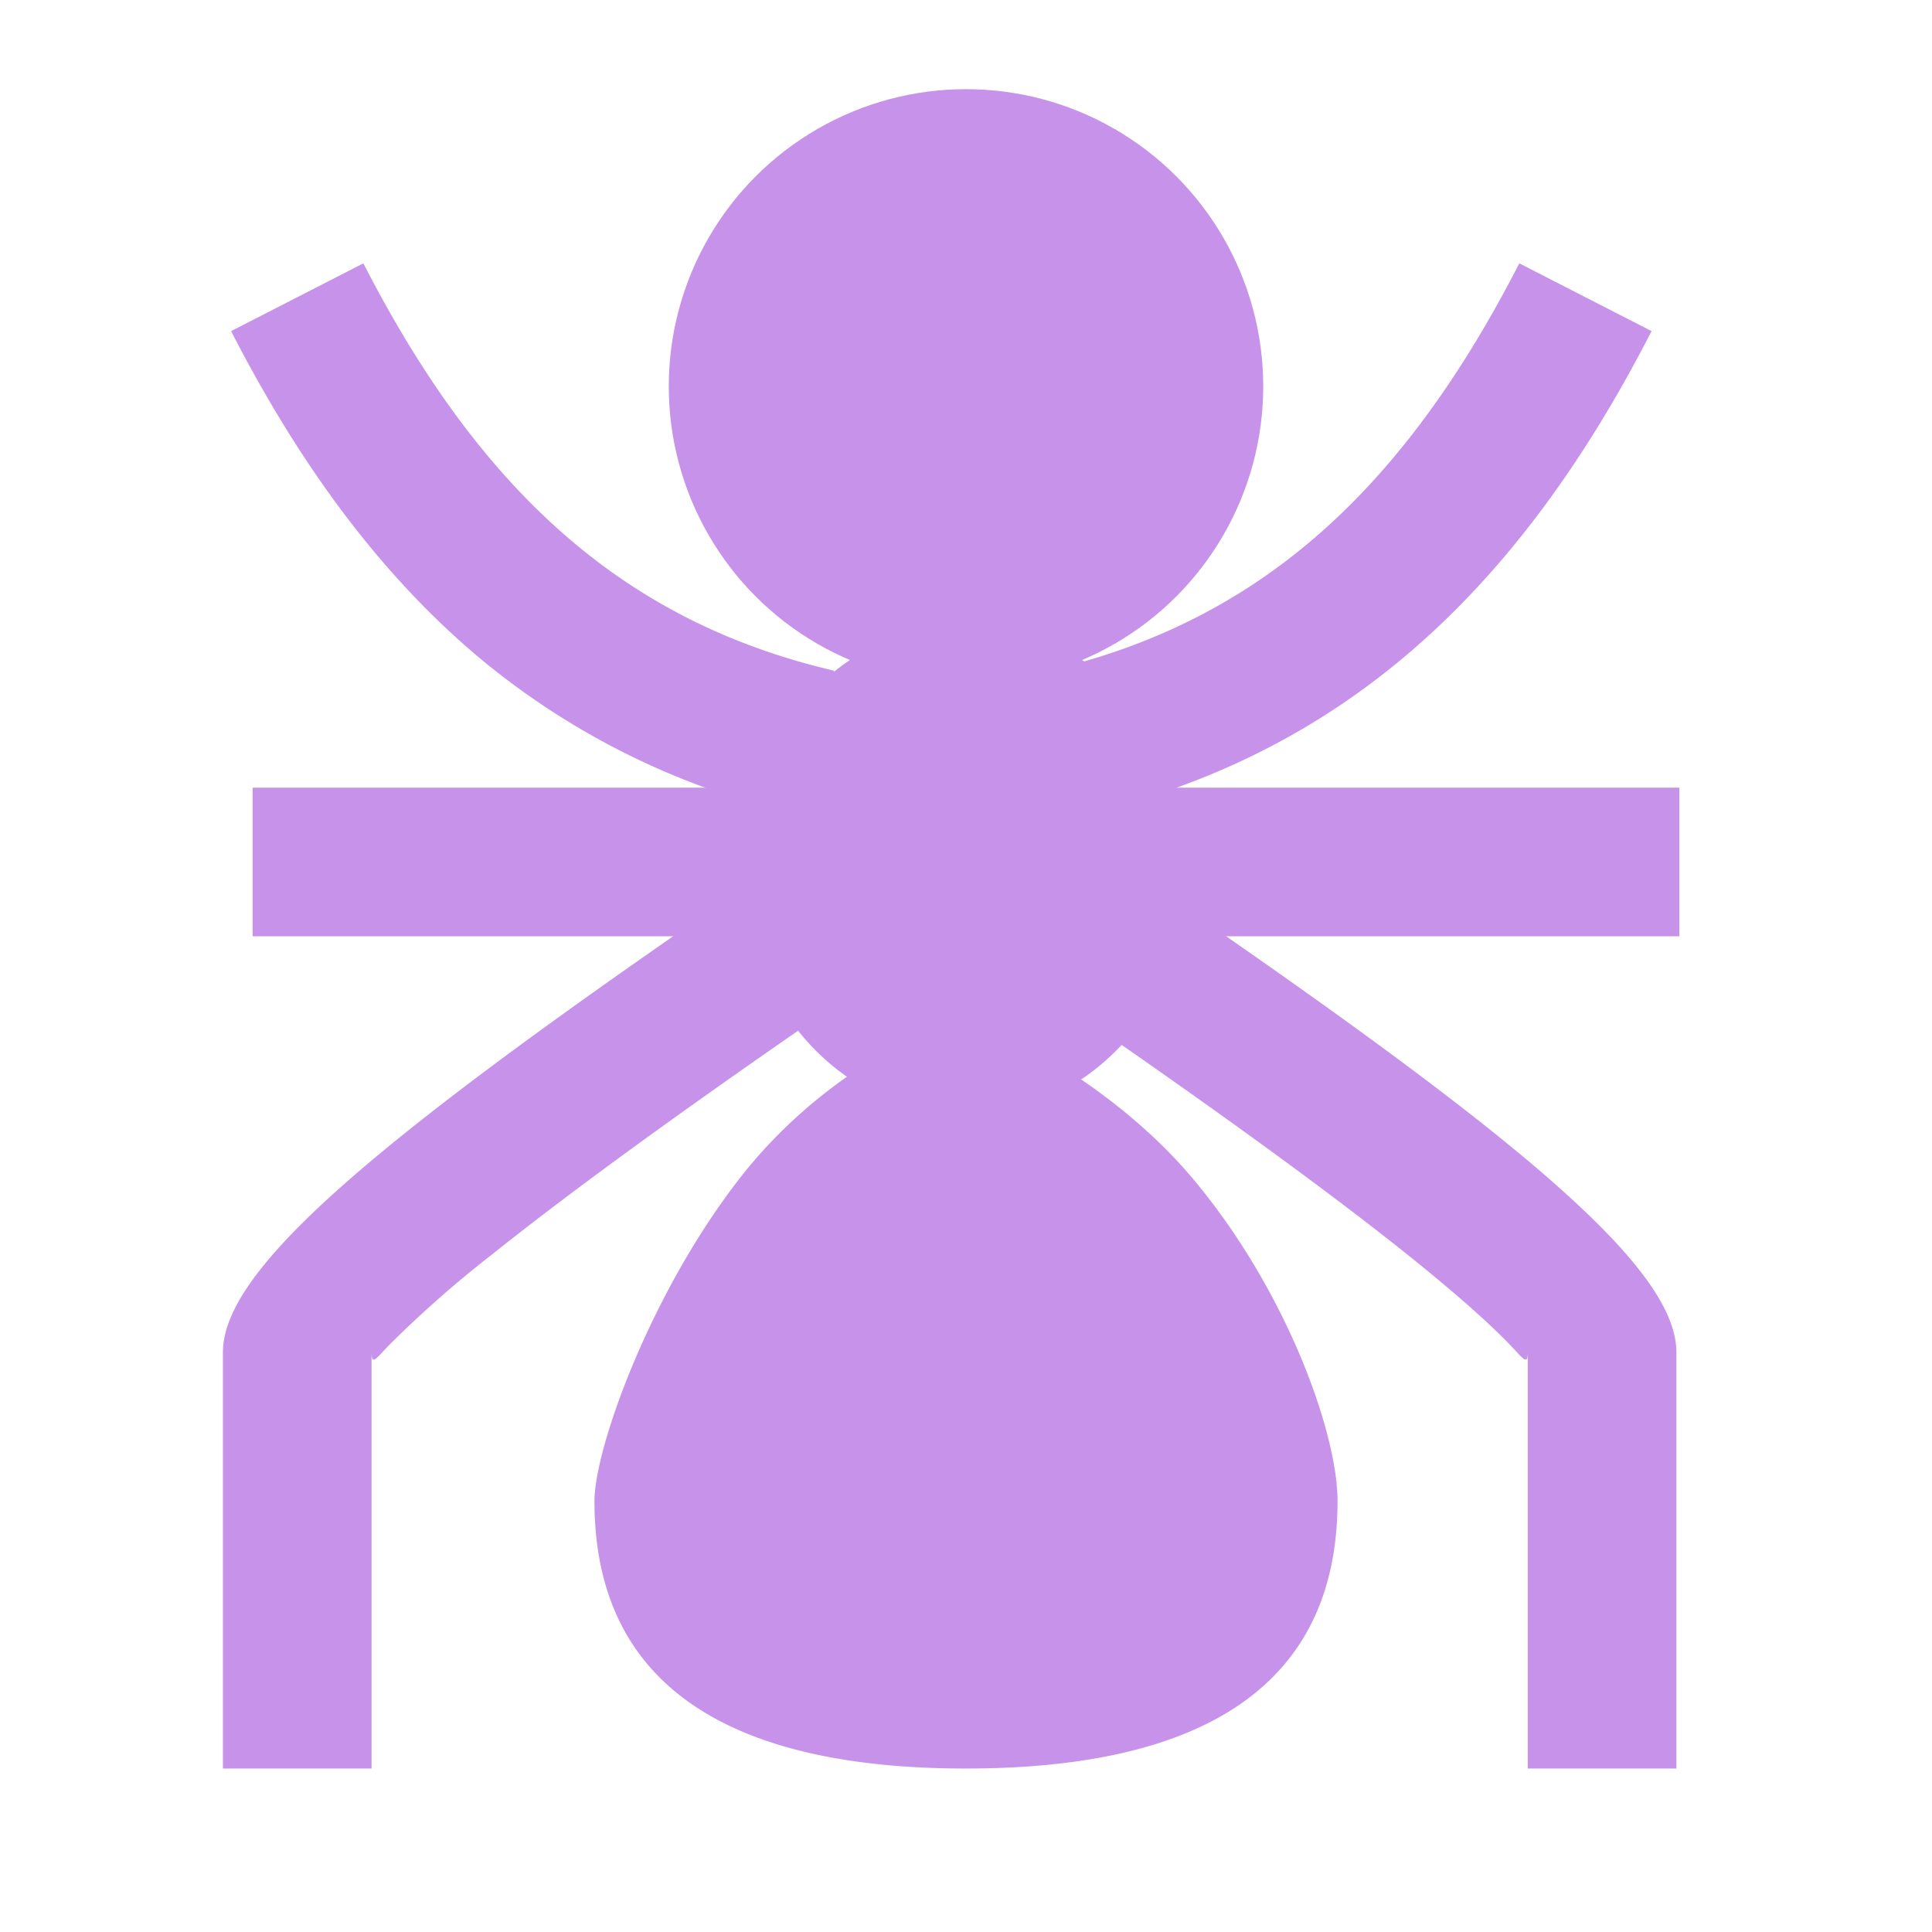 <svg xmlns="http://www.w3.org/2000/svg" width="16" height="16"  viewBox="0 0 13 13"><g fill="#C792EA" fill-rule="evenodd" transform="translate(1 .6)"><path d="M1.5 11.3h-1V8.5c0-.614 1.214-1.585 4.22-3.614l.56.828Q3.294 7.055 2.312 7.84a7.5 7.5 0 0 0-.7.617c-.08.084-.112.134-.112.043zM9.28 11.3h1V8.5c0-.614-1.214-1.585-4.22-3.614l-.56.828Q7.486 7.055 8.468 7.84q.476.382.7.617c.08.084.112.134.112.043z"/><circle cx="5.5" cy="2" r="2"/><ellipse cx="5.5" cy="5.25" rx="1.5" ry="1.65"/><path d="M5.5 11.3c1.38 0 2.5-.42 2.5-1.8 0-.466-.355-1.449-1-2.2-.488-.569-1.258-1-1.5-1-.328 0-1.022.397-1.5 1-.62.781-1 1.846-1 2.2 0 1.38 1.12 1.8 2.5 1.8M4.613 3.913l-.226.974a5.1 5.1 0 0 1-2.168-1.066C1.565 3.27 1.023 2.54.555 1.628l.89-.456c.783 1.526 1.747 2.41 3.168 2.741M6.055 3.913l.226.974c1.74-.404 2.926-1.492 3.832-3.259l-.89-.456c-.783 1.526-1.747 2.41-3.168 2.741"/><path d="M.7 4.7h9.6v1H.7z"/></g></svg>